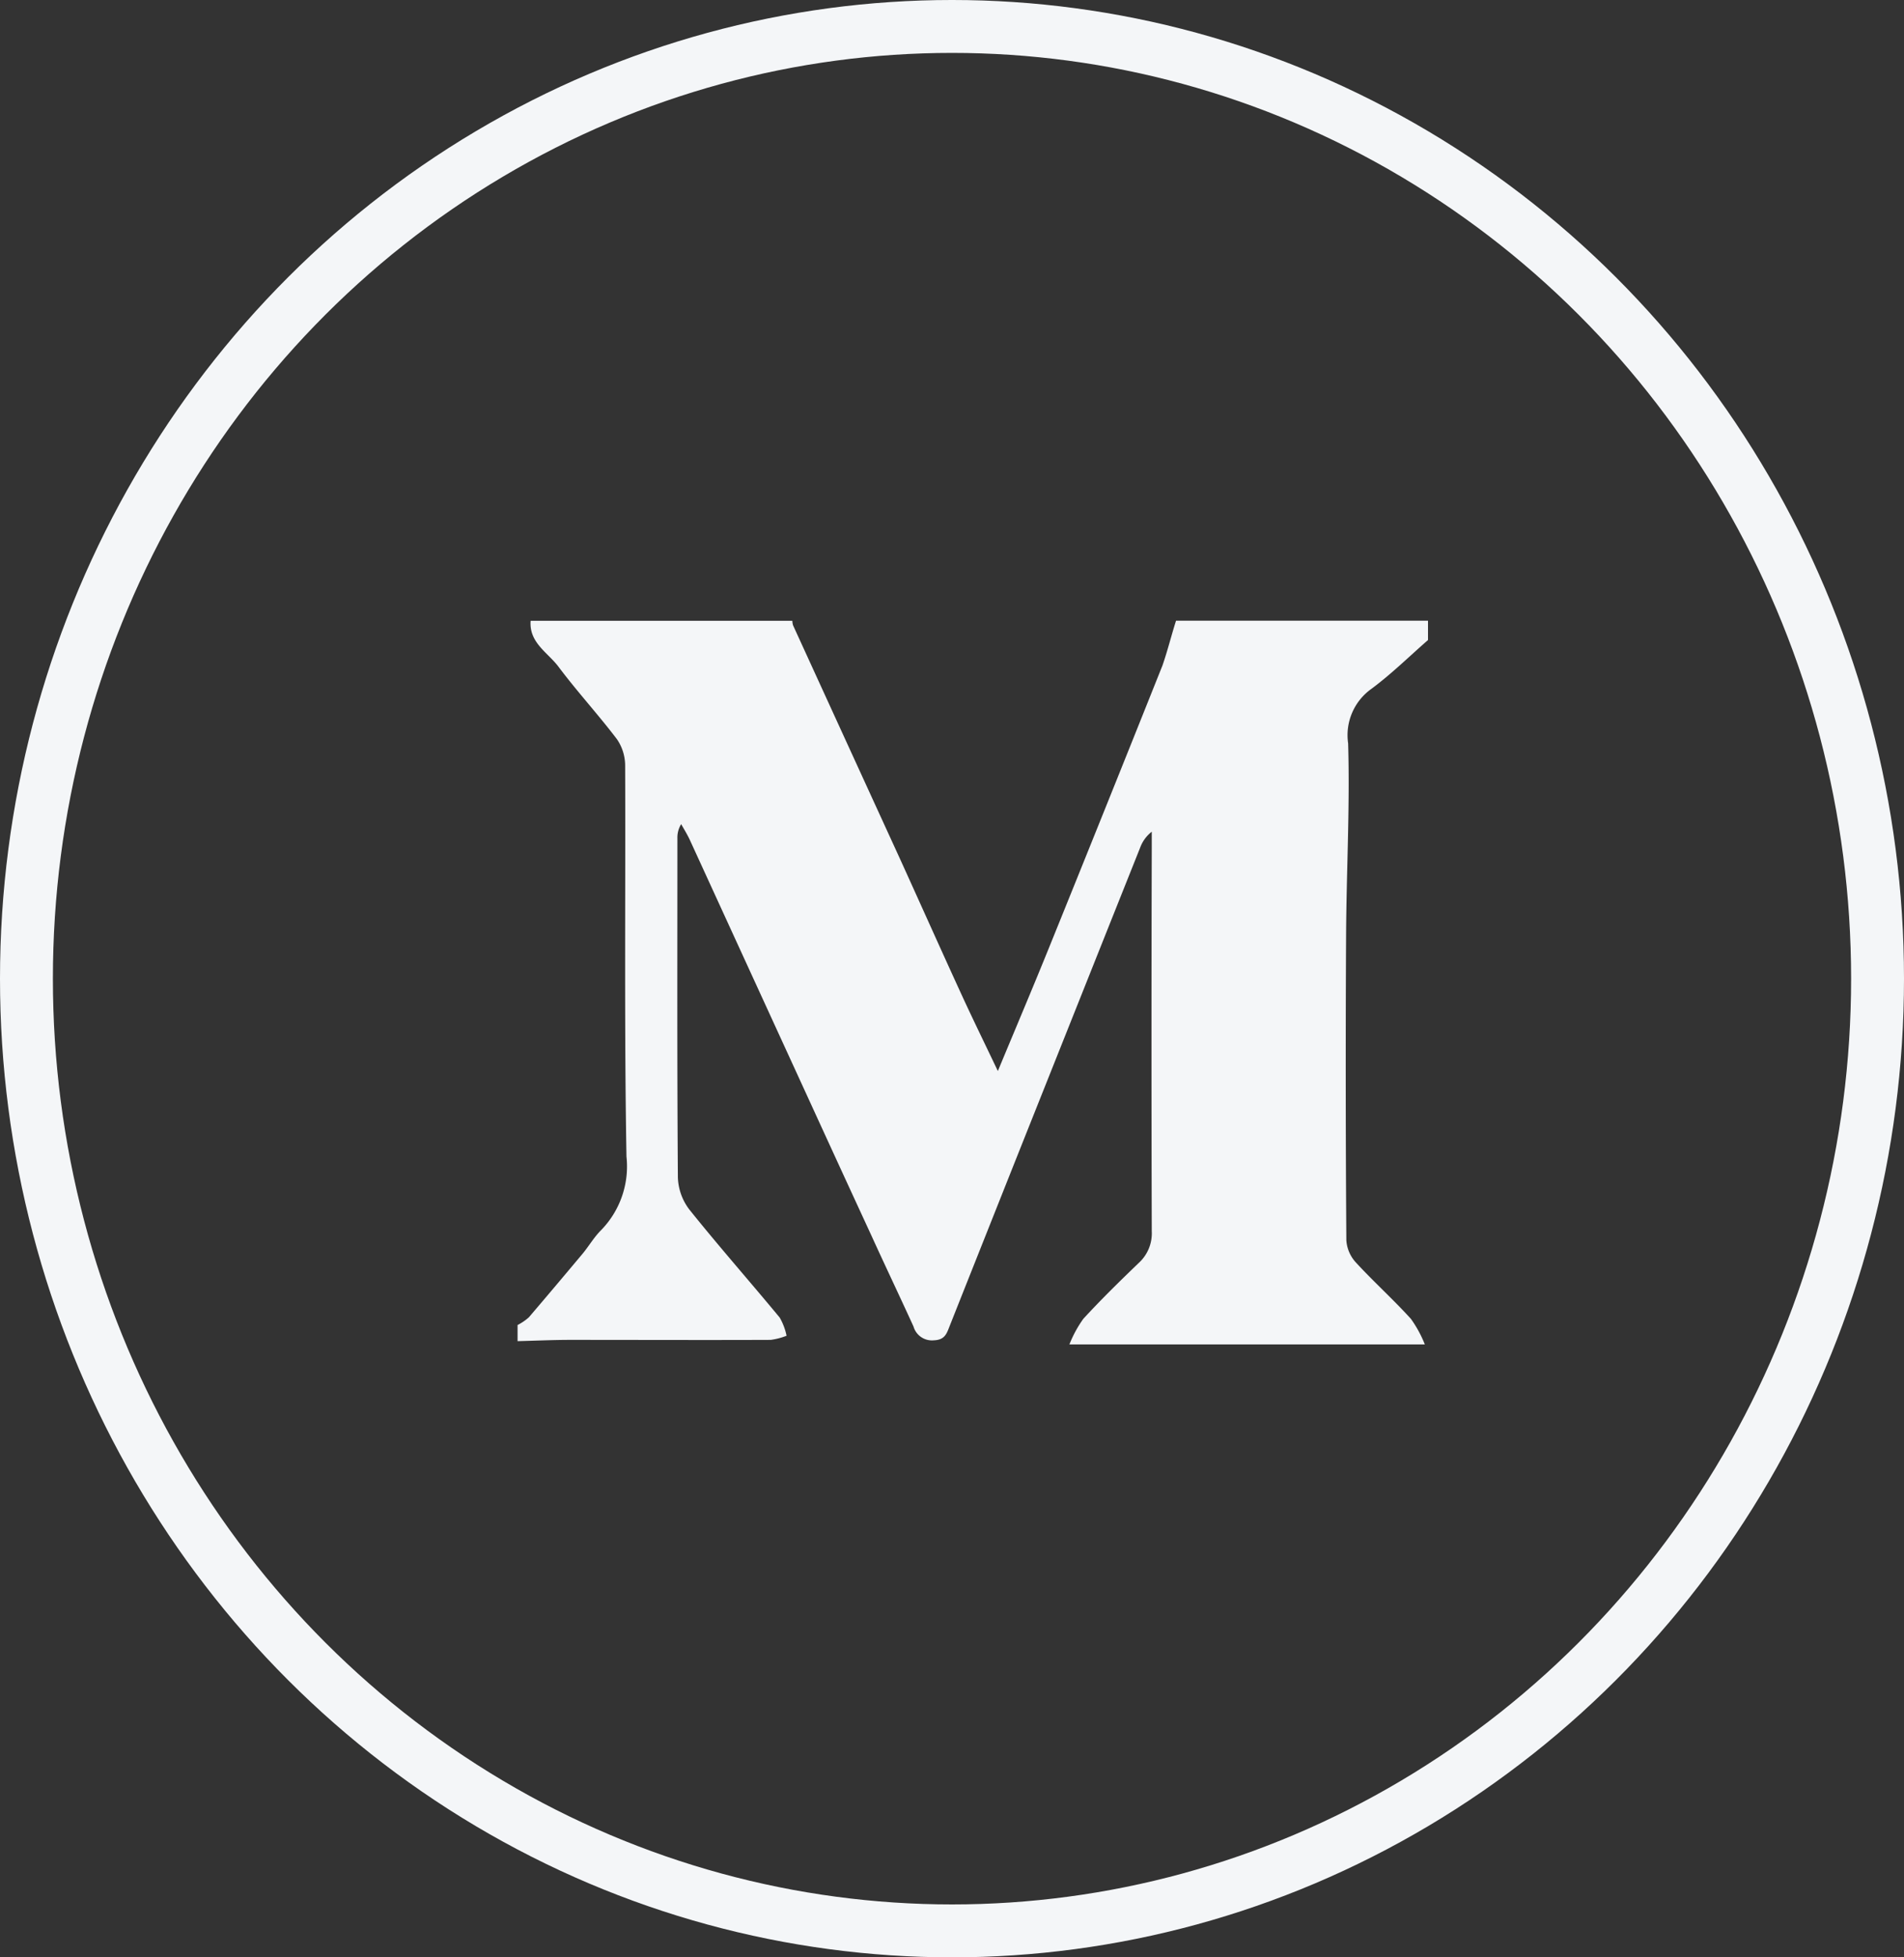 <svg xmlns="http://www.w3.org/2000/svg" width="36" height="37" viewBox="0 0 36 37">
  <rect x="0" y="0" width="36" height="37" fill="#333333" stroke="none"/>
  <g id="그룹_981" data-name="그룹 981" transform="translate(-190 -86)">
    <g id="타원_10" data-name="타원 10" transform="translate(190 86)" fill="none" stroke="#f4f6f8" stroke-width="1">
      <ellipse cx="18" cy="18.5" rx="18" ry="18.5" stroke="none"/>
      <ellipse cx="18" cy="18.5" rx="17.5" ry="18" fill="none"/>
    </g>
    <path id="패스_80" data-name="패스 80" d="M98.461-239.725h4.764v.366c-.354.309-.692.642-1.068.921a1.075,1.075,0,0,0-.442,1.033c.035,1.216-.033,2.435-.039,3.653q-.015,2.869.005,5.738a.686.686,0,0,0,.177.417c.337.367.708.7,1.044,1.07a2.243,2.243,0,0,1,.263.483H96.445a2.237,2.237,0,0,1,.263-.484c.337-.367.694-.716,1.054-1.062a.756.756,0,0,0,.24-.593q-.01-3.619,0-7.237v-.316a.678.678,0,0,0-.219.3c-.755,1.891-2.378,5.964-2.378,5.964s-.776,1.951-1.221,3.072c-.059.149-.09.269-.3.278a.363.363,0,0,1-.387-.261c-.264-.578-.537-1.151-.8-1.728q-.571-1.236-1.138-2.474-1.147-2.5-2.293-5c-.047-.1-.108-.2-.162-.294a.48.48,0,0,0-.071.264c0,2.138-.007,4.275.009,6.413a1.055,1.055,0,0,0,.216.607c.555.693,1.143,1.359,1.709,2.043a1.151,1.151,0,0,1,.13.344,1.271,1.271,0,0,1-.3.078c-1.262.005-2.524,0-3.786,0-.335,0-.67.016-1,.024v-.305a.994.994,0,0,0,.214-.146c.342-.4.679-.8,1.014-1.2.122-.147.219-.317.354-.45a1.724,1.724,0,0,0,.477-1.388c-.043-2.463-.016-4.927-.025-7.391a.884.884,0,0,0-.156-.5c-.353-.465-.753-.9-1.1-1.363-.2-.271-.564-.457-.531-.874h4.948a.324.324,0,0,0,.014.086q1.013,2.214,2.028,4.428c.4.88.795,1.765,1.2,2.645.2.431.408.857.644,1.352.343-.825.657-1.565.959-2.311q1.083-2.674,2.153-5.354C98.3-239.153,98.371-239.442,98.461-239.725Z" transform="translate(113.775 337.458)" fill="#f4f6f8"/>
  </g>
</svg>
